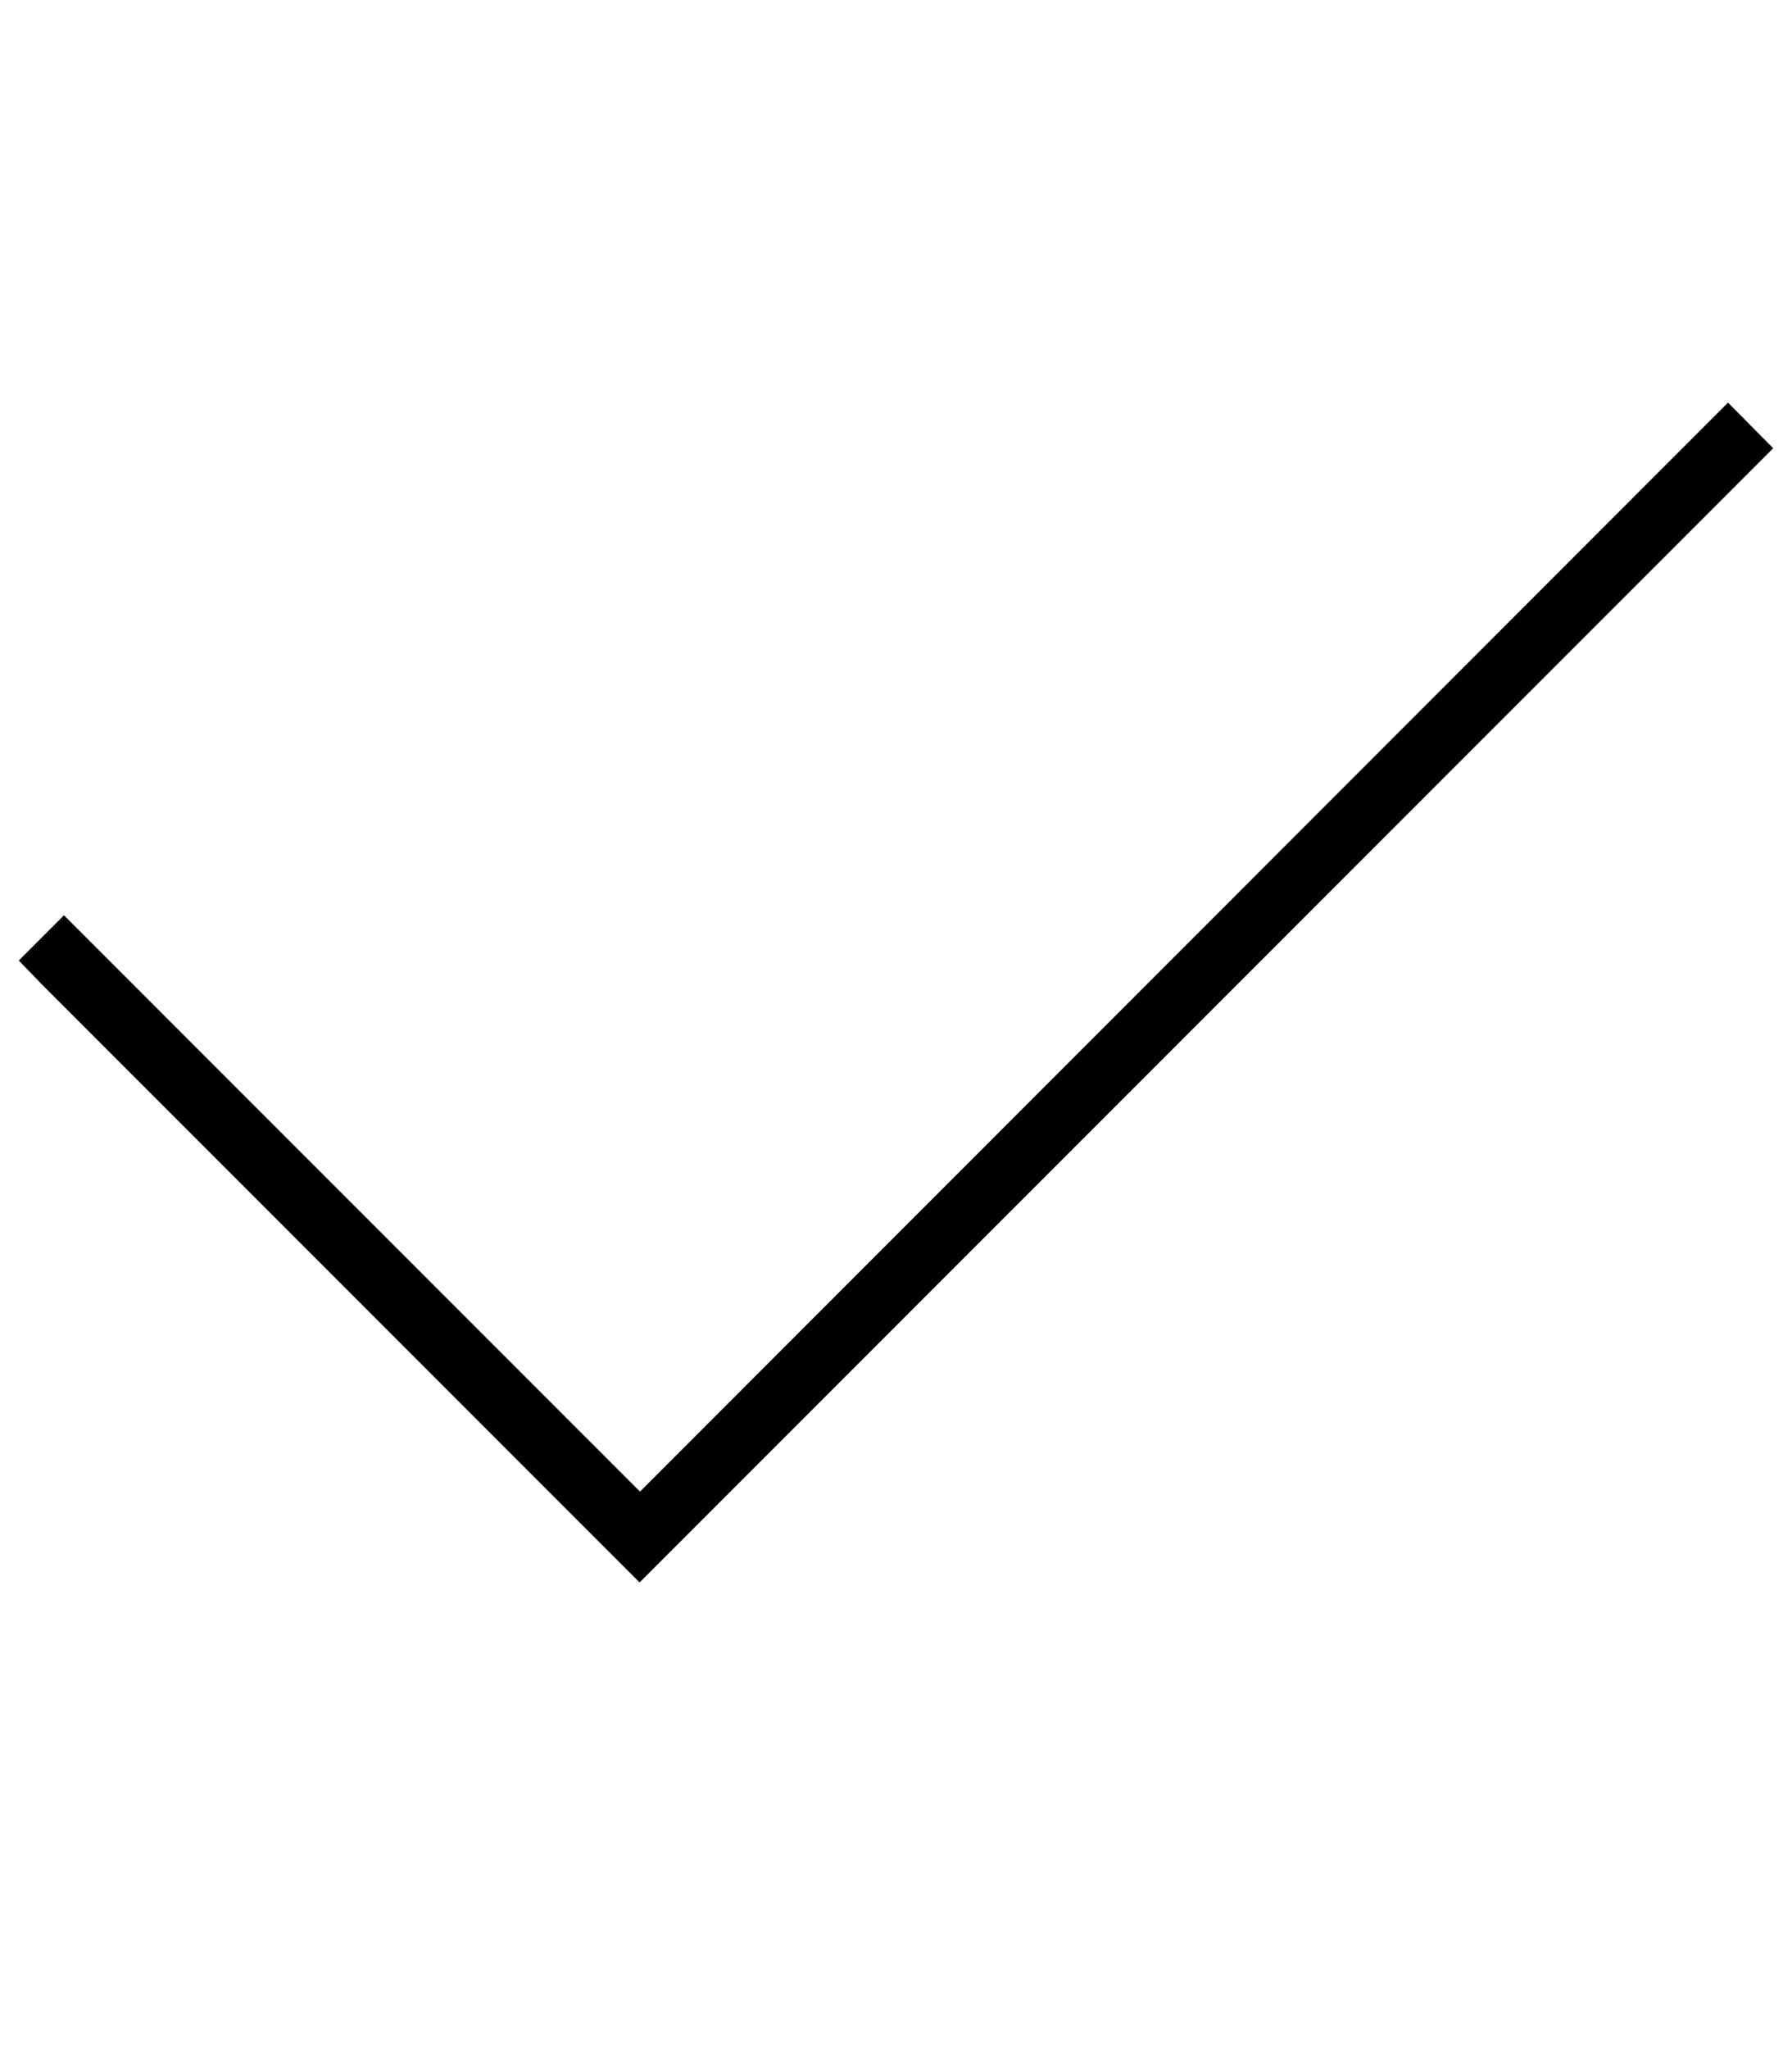 <svg xmlns="http://www.w3.org/2000/svg" viewBox="0 0 448 512" fill="currentColor" class="svgBox" id="check-b-t"><path d="M443.3 112l-5.7 5.7-272 272-5.7 5.7-5.7-5.7-144-144L4.7 240 16 228.7l5.7 5.7L160 372.7 426.3 106.3l5.7-5.7L443.3 112z"/></svg>